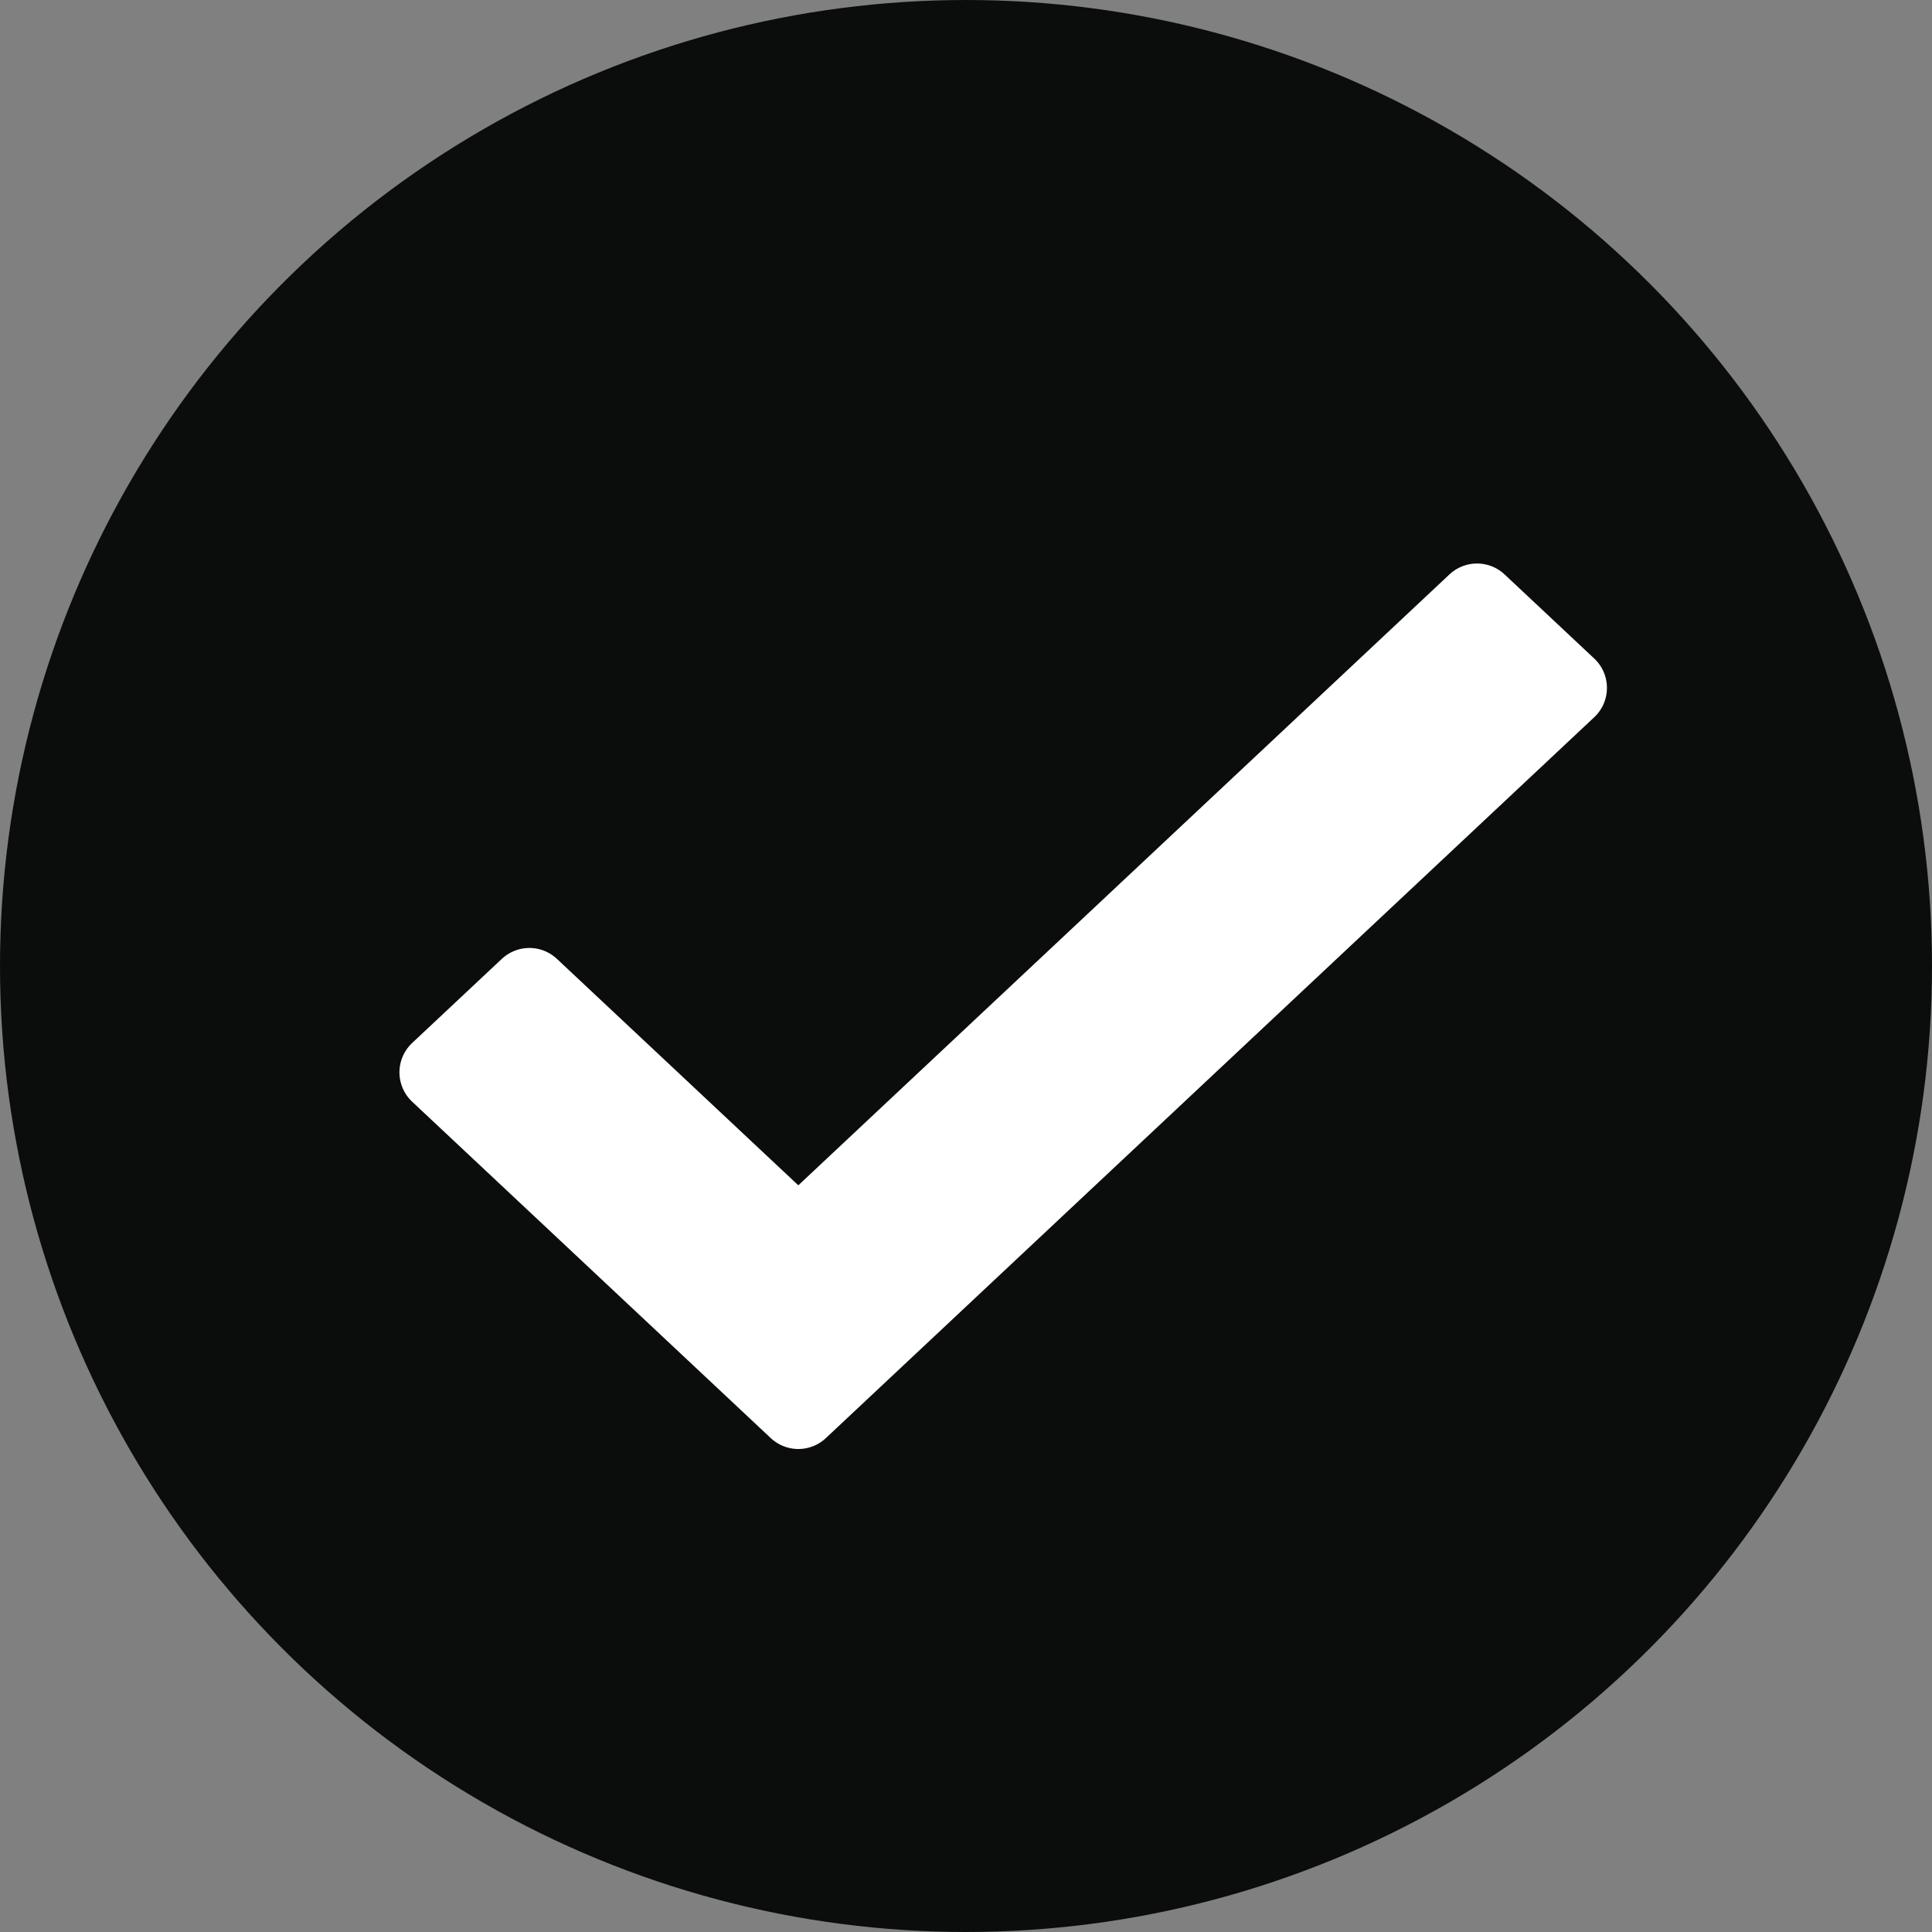 <?xml version="1.0" encoding="UTF-8"?>
<svg width="24px" height="24px" viewBox="0 0 24 24" version="1.1" xmlns="http://www.w3.org/2000/svg" xmlns:xlink="http://www.w3.org/1999/xlink">
    <rect x="0" y="0" width="24" height="24" fill="#808080" stroke="none"/>
    <title>Progress/Done</title>
    <g id="Progress/Done" stroke="none" stroke-width="1" fill="none" fill-rule="evenodd">
        <circle id="Oval" stroke="#0B0C0C" stroke-width="3" fill="#0B0C0C" cx="12" cy="12" r="10.5"></circle>
        <g id="Icon" transform="translate(1, 1)">
            <polygon id="Path" points="0 0 22 0 22 22 0 22"></polygon>
            <polygon id="Glyph" stroke="#FFFFFF" fill="#FFFFFF" stroke-linejoin="round" points="8.917 14.41 5.576 11.276 4.462 12.321 8.917 16.5 18.462 7.545 17.348 6.5"></polygon>
        </g>
    </g>
</svg>